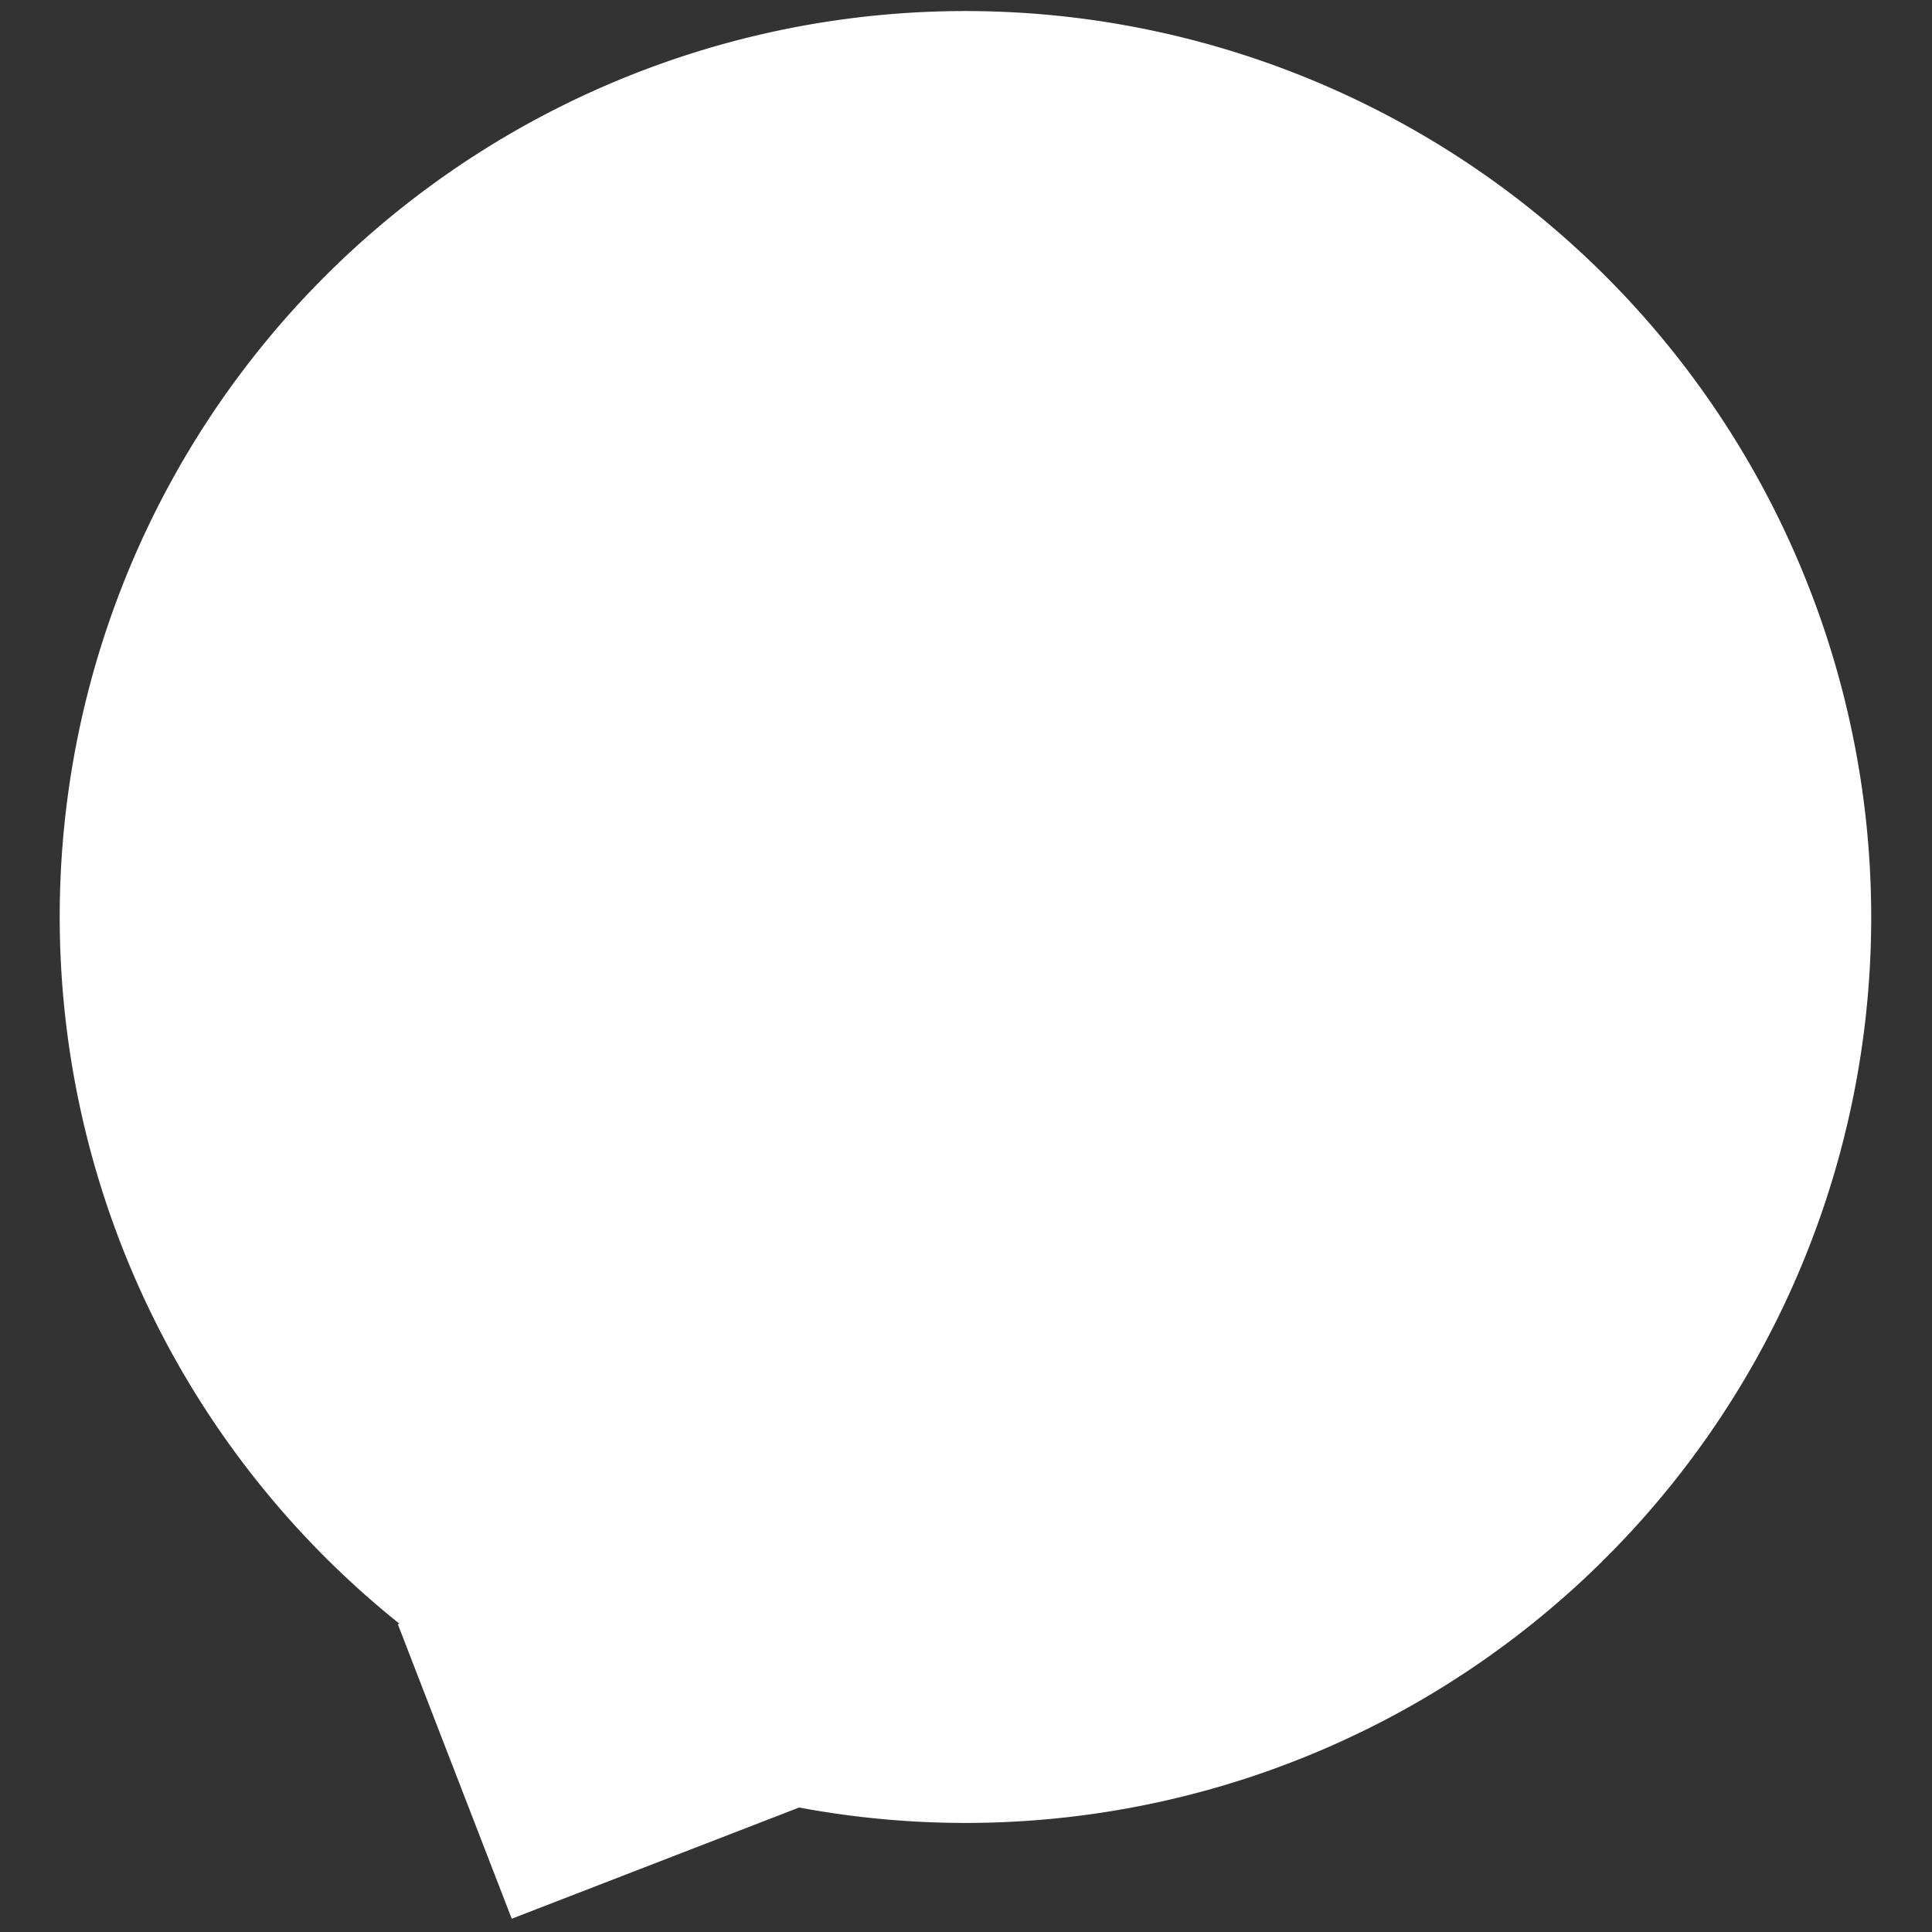 <svg id="Layer_1" data-name="Layer 1" xmlns="http://www.w3.org/2000/svg" width="160" height="160" viewBox="0 0 160 160">
  <rect x="0" y="0" width="160" height="160" fill="#333333" stroke="none"/>
  <title>dial</title>
  <path d="M149.93,48.95A75,75,0,1,0,33.08,134.47l-0.13.05,9.43,24.38,23.8-9.21A75,75,0,0,0,149.93,48.95Z" style="fill: #fff"/>
</svg>
